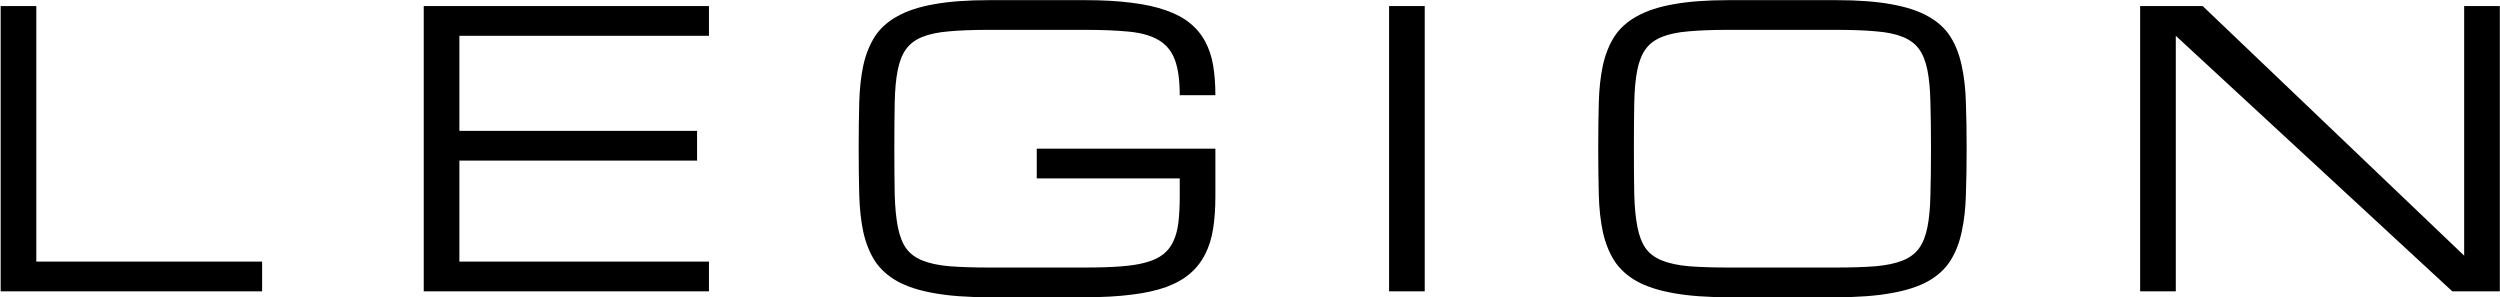 <svg width="3287" height="391" viewBox="0 0 3287 391" fill="none" xmlns="http://www.w3.org/2000/svg">
<path d="M0.875 383V8H47.75V343.938H344.625V383H0.875ZM557.125 383V8H932.125V47.062H604V172.062H916.5V211.125H604V343.938H932.125V383H557.125ZM1551.12 125.188C1551.12 105.656 1549 90.194 1544.77 78.801C1540.54 67.408 1533.54 58.781 1523.78 52.922C1514.01 47.062 1501.15 43.319 1485.2 41.691C1469.25 40.064 1449.56 39.25 1426.12 39.25H1300.63C1279.8 39.25 1262.22 39.901 1247.9 41.203C1233.74 42.342 1222.02 44.784 1212.74 48.527C1203.46 52.271 1196.3 57.642 1191.26 64.641C1186.21 71.639 1182.55 80.917 1180.27 92.473C1177.99 104.029 1176.69 118.27 1176.36 135.197C1176.04 151.962 1175.88 172.062 1175.88 195.5C1175.88 218.938 1176.04 239.12 1176.36 256.047C1176.85 272.811 1178.24 286.971 1180.51 298.527C1182.79 310.083 1186.37 319.361 1191.26 326.359C1196.3 333.358 1203.46 338.729 1212.74 342.473C1222.02 346.216 1233.74 348.739 1247.9 350.041C1262.22 351.18 1279.8 351.75 1300.63 351.75H1426.36C1444.59 351.75 1460.3 351.262 1473.48 350.285C1486.67 349.309 1497.9 347.518 1507.17 344.914C1516.45 342.31 1523.94 338.729 1529.63 334.172C1535.33 329.615 1539.73 323.918 1542.82 317.082C1546.07 310.083 1548.27 301.783 1549.41 292.18C1550.55 282.414 1551.12 271.021 1551.12 258V234.562H1363.13V195.5H1597.99V258C1597.99 273.625 1597.02 287.785 1595.06 300.48C1593.11 313.013 1589.61 324.243 1584.57 334.172C1579.68 343.938 1573.09 352.401 1564.79 359.562C1556.49 366.724 1545.99 372.665 1533.3 377.385C1520.6 381.942 1505.46 385.279 1487.89 387.395C1470.31 389.673 1449.8 390.812 1426.36 390.812H1300.63C1271.99 390.812 1247.82 389.022 1228.12 385.441C1208.59 382.023 1192.48 376.815 1179.78 369.816C1167.09 362.655 1157.24 353.703 1150.24 342.961C1143.4 332.219 1138.36 319.605 1135.1 305.119C1132.01 290.633 1130.22 274.276 1129.73 256.047C1129.24 237.818 1129 217.635 1129 195.5C1129 173.365 1129.24 153.182 1129.73 134.953C1130.22 116.724 1132.01 100.367 1135.1 85.881C1138.36 71.395 1143.4 58.781 1150.24 48.039C1157.24 37.297 1167.09 28.426 1179.78 21.428C1192.48 14.266 1208.59 8.977 1228.12 5.559C1247.82 1.978 1271.99 0.188 1300.63 0.188H1426.12C1449.56 0.188 1470.06 1.327 1487.64 3.605C1505.22 5.721 1520.36 9.058 1533.05 13.615C1545.75 18.01 1556.25 23.625 1564.55 30.461C1573.01 37.297 1579.68 45.353 1584.57 54.631C1589.61 63.908 1593.11 74.406 1595.06 86.125C1597.02 97.844 1597.99 110.865 1597.99 125.188H1551.12ZM1826.36 8H1873.24V383H1826.36V8ZM2414.11 0.188C2442.75 0.188 2466.84 1.978 2486.37 5.559C2506.07 8.977 2522.26 14.266 2534.96 21.428C2547.65 28.426 2557.42 37.297 2564.25 48.039C2571.09 58.781 2576.05 71.395 2579.15 85.881C2582.4 100.367 2584.27 116.724 2584.76 134.953C2585.41 153.182 2585.74 173.365 2585.74 195.5C2585.74 217.635 2585.41 237.818 2584.76 256.047C2584.27 274.276 2582.4 290.633 2579.15 305.119C2576.05 319.605 2571.09 332.219 2564.25 342.961C2557.42 353.703 2547.65 362.655 2534.96 369.816C2522.26 376.815 2506.07 382.023 2486.37 385.441C2466.84 389.022 2442.75 390.812 2414.11 390.812H2272.99C2244.35 390.812 2220.18 389.022 2200.48 385.441C2180.95 382.023 2164.84 376.815 2152.14 369.816C2139.45 362.655 2129.6 353.703 2122.6 342.961C2115.77 332.219 2110.72 319.605 2107.47 305.119C2104.37 290.633 2102.58 274.276 2102.1 256.047C2101.61 237.818 2101.36 217.635 2101.36 195.5C2101.36 173.365 2101.61 153.182 2102.1 134.953C2102.58 116.724 2104.37 100.367 2107.47 85.881C2110.72 71.395 2115.77 58.781 2122.6 48.039C2129.6 37.297 2139.45 28.426 2152.14 21.428C2164.84 14.266 2180.95 8.977 2200.48 5.559C2220.18 1.978 2244.35 0.188 2272.99 0.188H2414.11ZM2414.11 351.75C2434.78 351.75 2452.19 351.18 2466.35 350.041C2480.68 348.739 2492.48 346.216 2501.75 342.473C2511.03 338.729 2518.19 333.358 2523.24 326.359C2528.28 319.361 2531.95 310.083 2534.22 298.527C2536.5 286.971 2537.81 272.811 2538.13 256.047C2538.62 239.12 2538.86 218.938 2538.86 195.5C2538.86 172.062 2538.62 151.962 2538.13 135.197C2537.81 118.27 2536.5 104.029 2534.22 92.473C2531.95 80.917 2528.28 71.639 2523.24 64.641C2518.19 57.642 2511.03 52.271 2501.75 48.527C2492.64 44.784 2480.92 42.342 2466.6 41.203C2452.44 39.901 2434.94 39.25 2414.11 39.25H2272.99C2252.16 39.25 2234.58 39.901 2220.26 41.203C2206.1 42.342 2194.38 44.784 2185.1 48.527C2175.83 52.271 2168.66 57.642 2163.62 64.641C2158.57 71.639 2154.91 80.917 2152.63 92.473C2150.35 104.029 2149.05 118.27 2148.73 135.197C2148.4 151.962 2148.24 172.062 2148.24 195.5C2148.24 218.938 2148.4 239.12 2148.73 256.047C2149.21 272.811 2150.6 286.971 2152.88 298.527C2155.16 310.083 2158.74 319.361 2163.62 326.359C2168.66 333.358 2175.83 338.729 2185.1 342.473C2194.38 346.216 2206.1 348.739 2220.26 350.041C2234.58 351.18 2252.16 351.75 2272.99 351.75H2414.11ZM2860.74 383H2813.86V8H2896.14L3239.89 336.125V8H3286.76V383H3224.26L2860.74 47.062V383Z" fill="black"/>
</svg>
